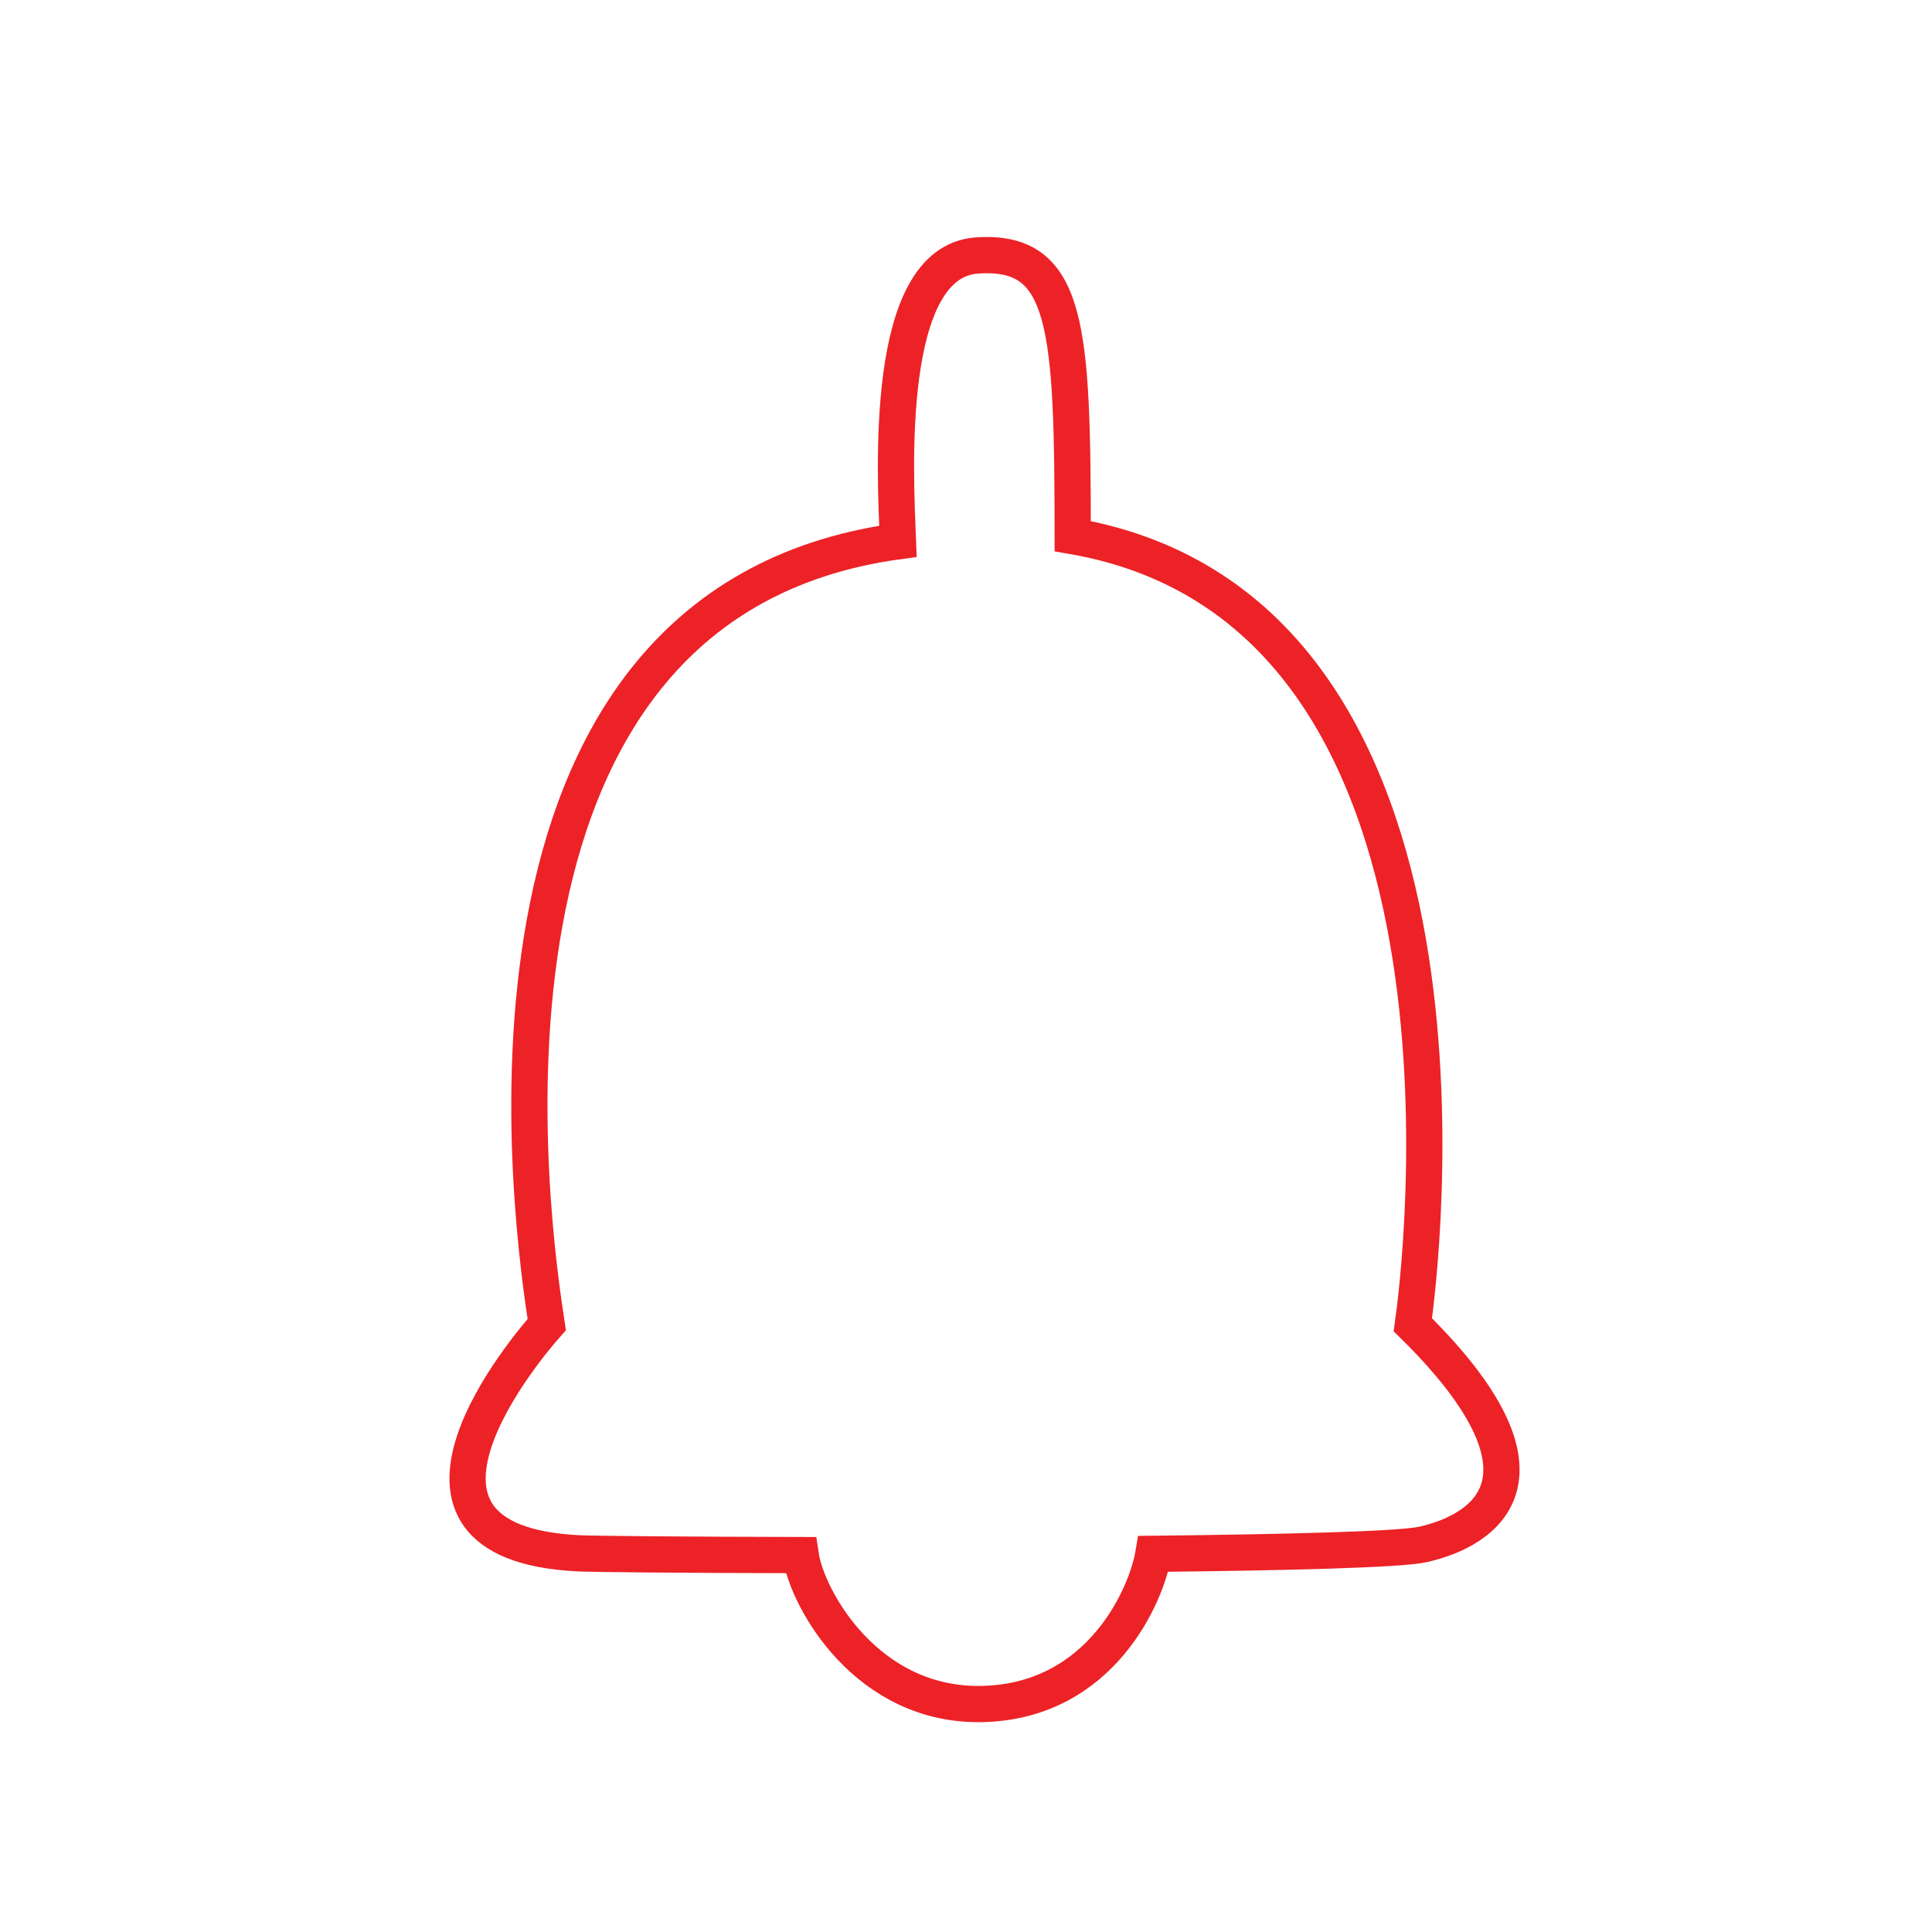 <?xml version="1.0" encoding="utf-8"?>
<!-- Generator: Adobe Illustrator 15.0.0, SVG Export Plug-In . SVG Version: 6.00 Build 0)  -->
<!DOCTYPE svg PUBLIC "-//W3C//DTD SVG 1.1//EN" "http://www.w3.org/Graphics/SVG/1.1/DTD/svg11.dtd">
<svg version="1.1" id="Layer_1" xmlns="http://www.w3.org/2000/svg" xmlns:xlink="http://www.w3.org/1999/xlink" x="0px" y="0px"
	 width="113.39px" height="113.39px" viewBox="0 0 113.39 113.39" enable-background="new 0 0 113.39 113.39" xml:space="preserve">
<path fill="none" stroke="#EC2227" stroke-width="2.126" stroke-miterlimit="10" d="M82.921,77.752
	c0.416-2.939,5.436-41.865-19.963-46.286c-0.012-12.268-0.236-16.854-5.632-16.47c-5.488,0.391-4.781,12.771-4.626,16.772
	c-26.983,3.703-21.43,40.589-20.612,45.973c-1.115,1.26-10.912,12.768,1.83,13.422c0.859,0.045,6.193,0.093,13.073,0.106
	c0.383,2.589,3.908,8.93,10.722,8.739c6.937-0.191,9.585-6.437,9.981-8.813c7.955-0.086,14.523-0.253,15.83-0.553
	C87.245,89.8,91.95,86.634,82.921,77.752z"/>
</svg>
